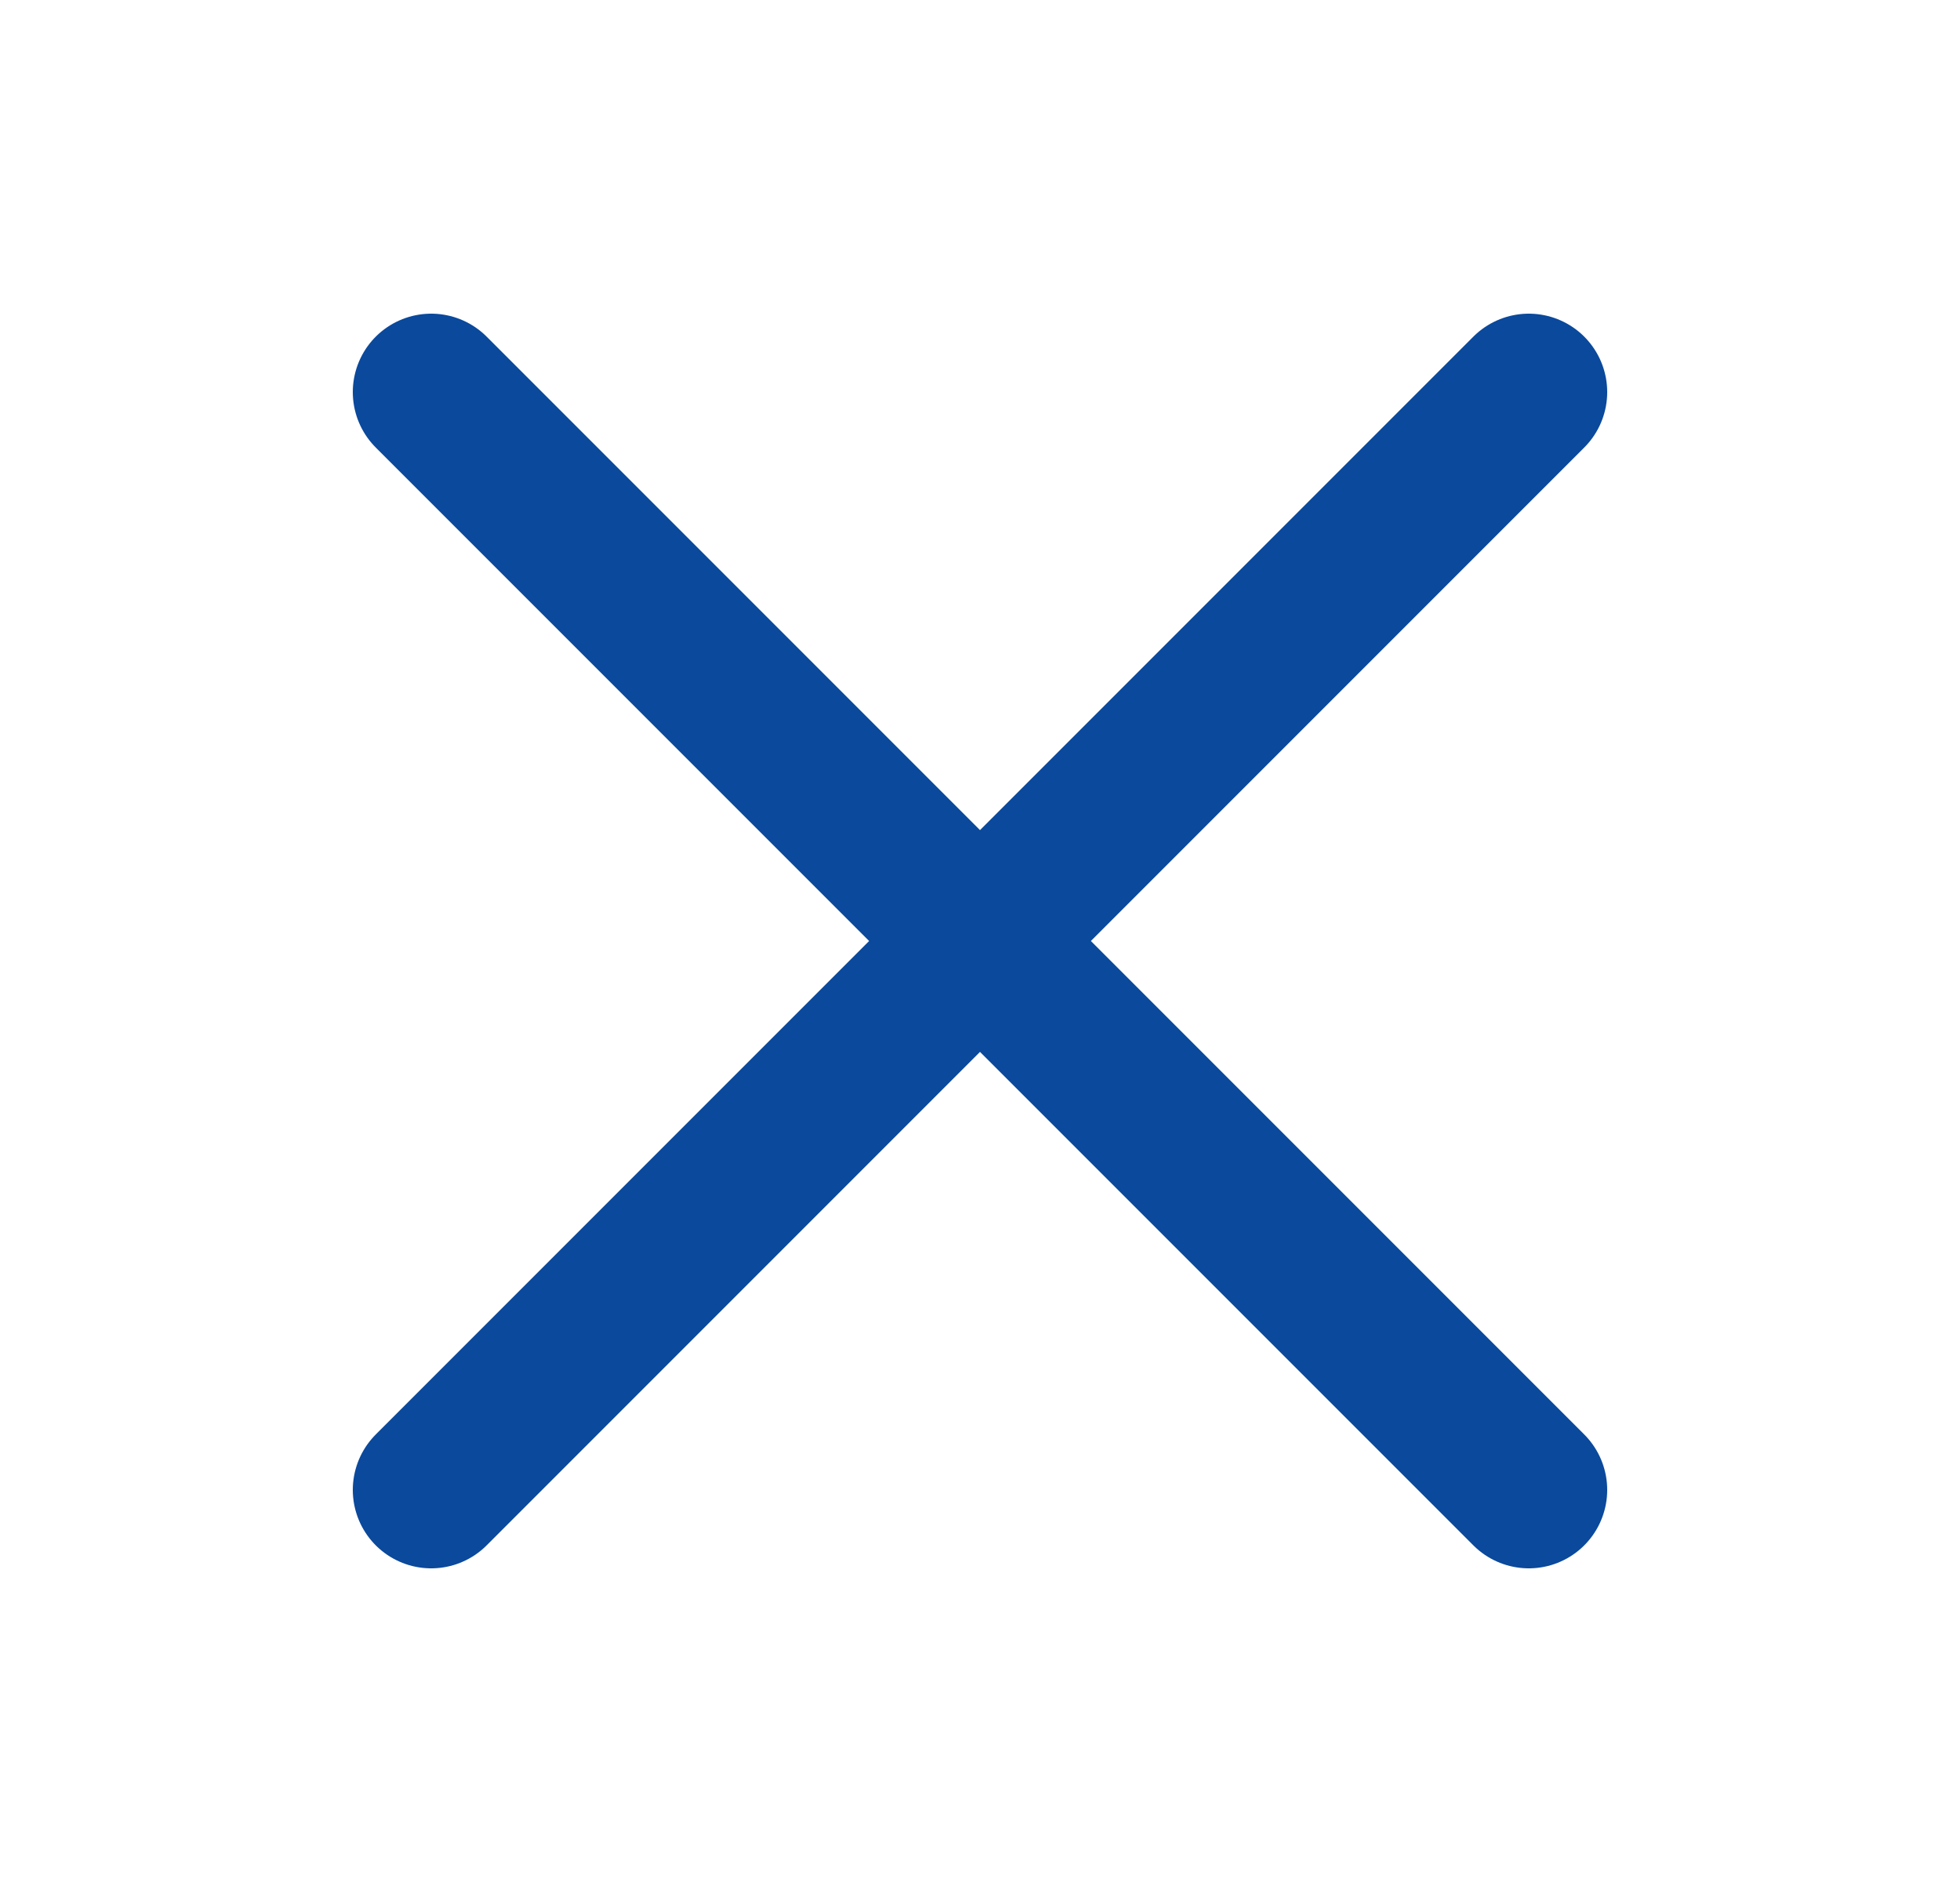 <svg width="25" height="24" viewBox="0 0 25 24" fill="none" xmlns="http://www.w3.org/2000/svg">
<path d="M19.5 19L5.5 5M19.5 5L5.5 19" stroke="#0A499C" stroke-width="2" stroke-linecap="round"/>
</svg>
